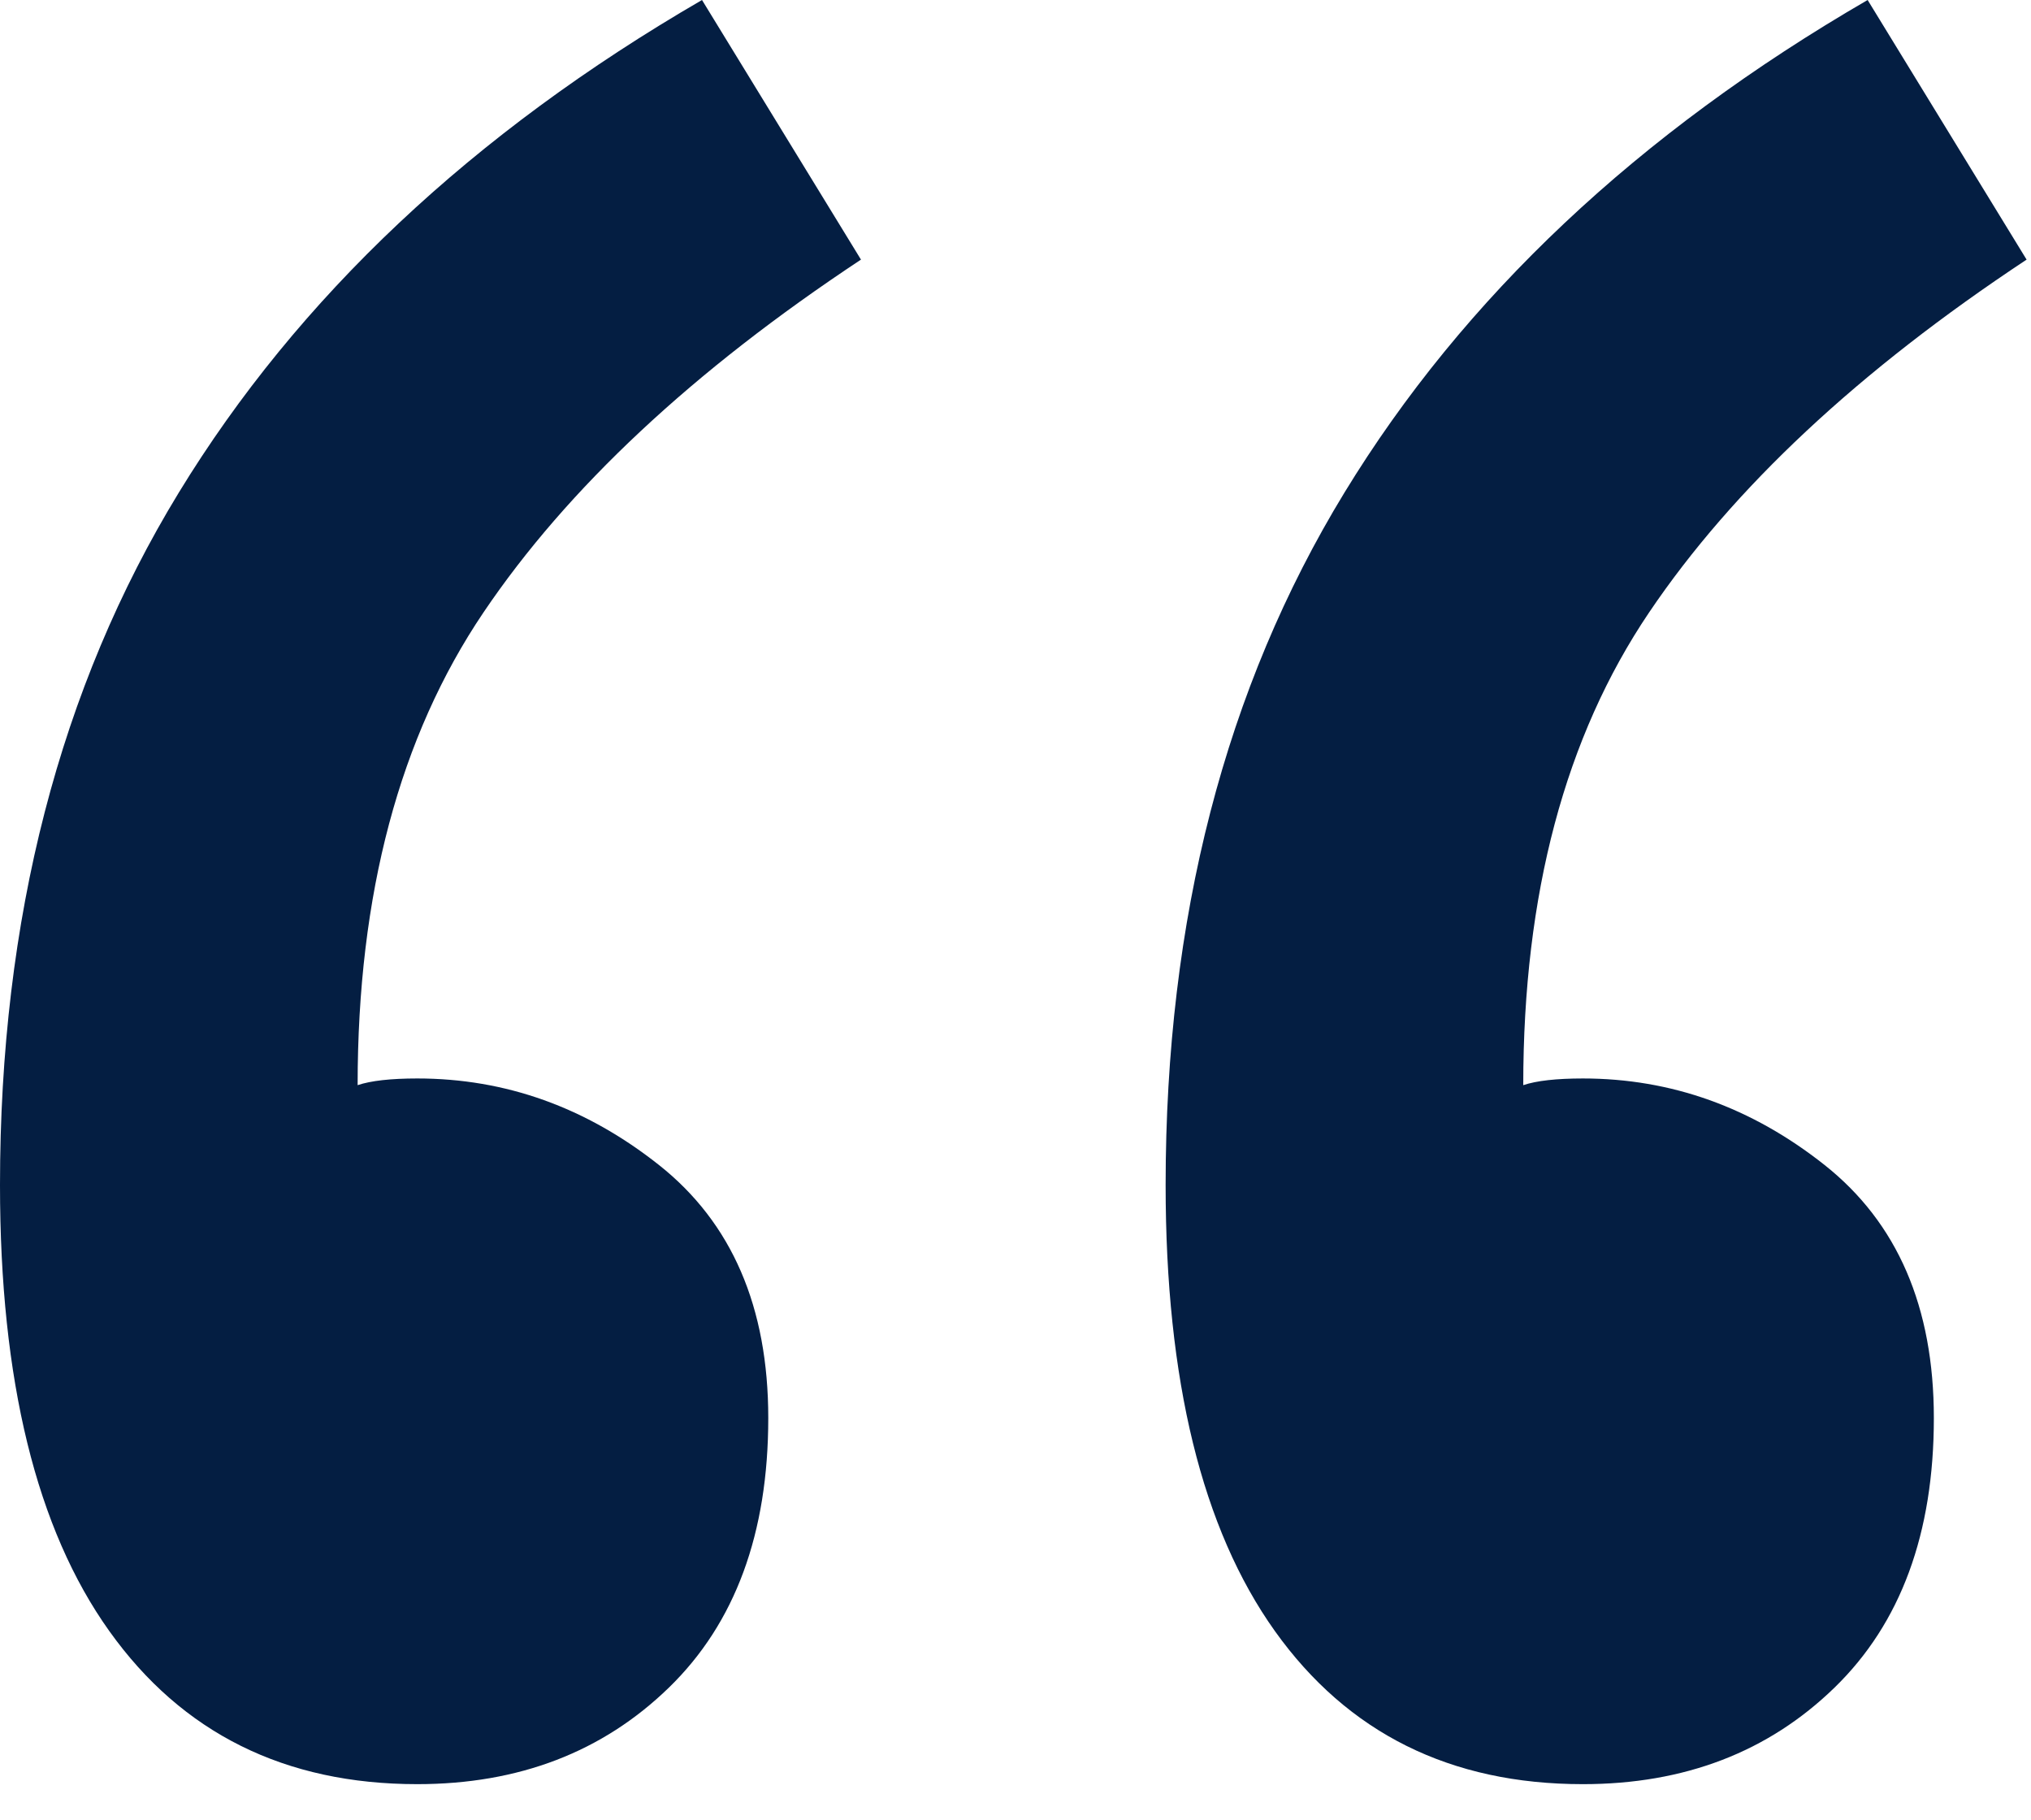 <svg xmlns="http://www.w3.org/2000/svg" width="48" height="43" viewBox="0 0 48 43">
    <path fill="#041E42" fill-rule="evenodd" d="M20.348 6.135c-3.965 2.622-6.94 5.402-8.922 8.338-1.983 2.937-2.974 6.66-2.974 11.17.313-.105.783-.158 1.409-.158 2.087 0 3.991.682 5.713 2.045 1.722 1.364 2.583 3.357 2.583 5.979 0 2.726-.783 4.85-2.348 6.37-1.566 1.522-3.548 2.282-5.948 2.282-3.13 0-5.557-1.206-7.278-3.618C.86 36.13 0 32.617 0 28.003 0 21.71 1.409 16.255 4.226 11.64 7.043 7.027 11.166 3.146 16.591 0l3.757 6.135zm27.548 0c-3.966 2.622-6.94 5.402-8.922 8.338C36.99 17.41 36 21.133 36 25.643c.313-.105.783-.158 1.409-.158 2.087 0 3.991.682 5.713 2.045 1.721 1.364 2.582 3.357 2.582 5.979 0 2.726-.782 4.85-2.347 6.37-1.566 1.522-3.548 2.282-5.948 2.282-3.13 0-5.557-1.206-7.279-3.618-1.721-2.413-2.582-5.926-2.582-10.54 0-6.293 1.409-11.747 4.226-16.362C34.59 7.027 38.713 3.146 44.139 0l3.757 6.135z"/>
</svg>
